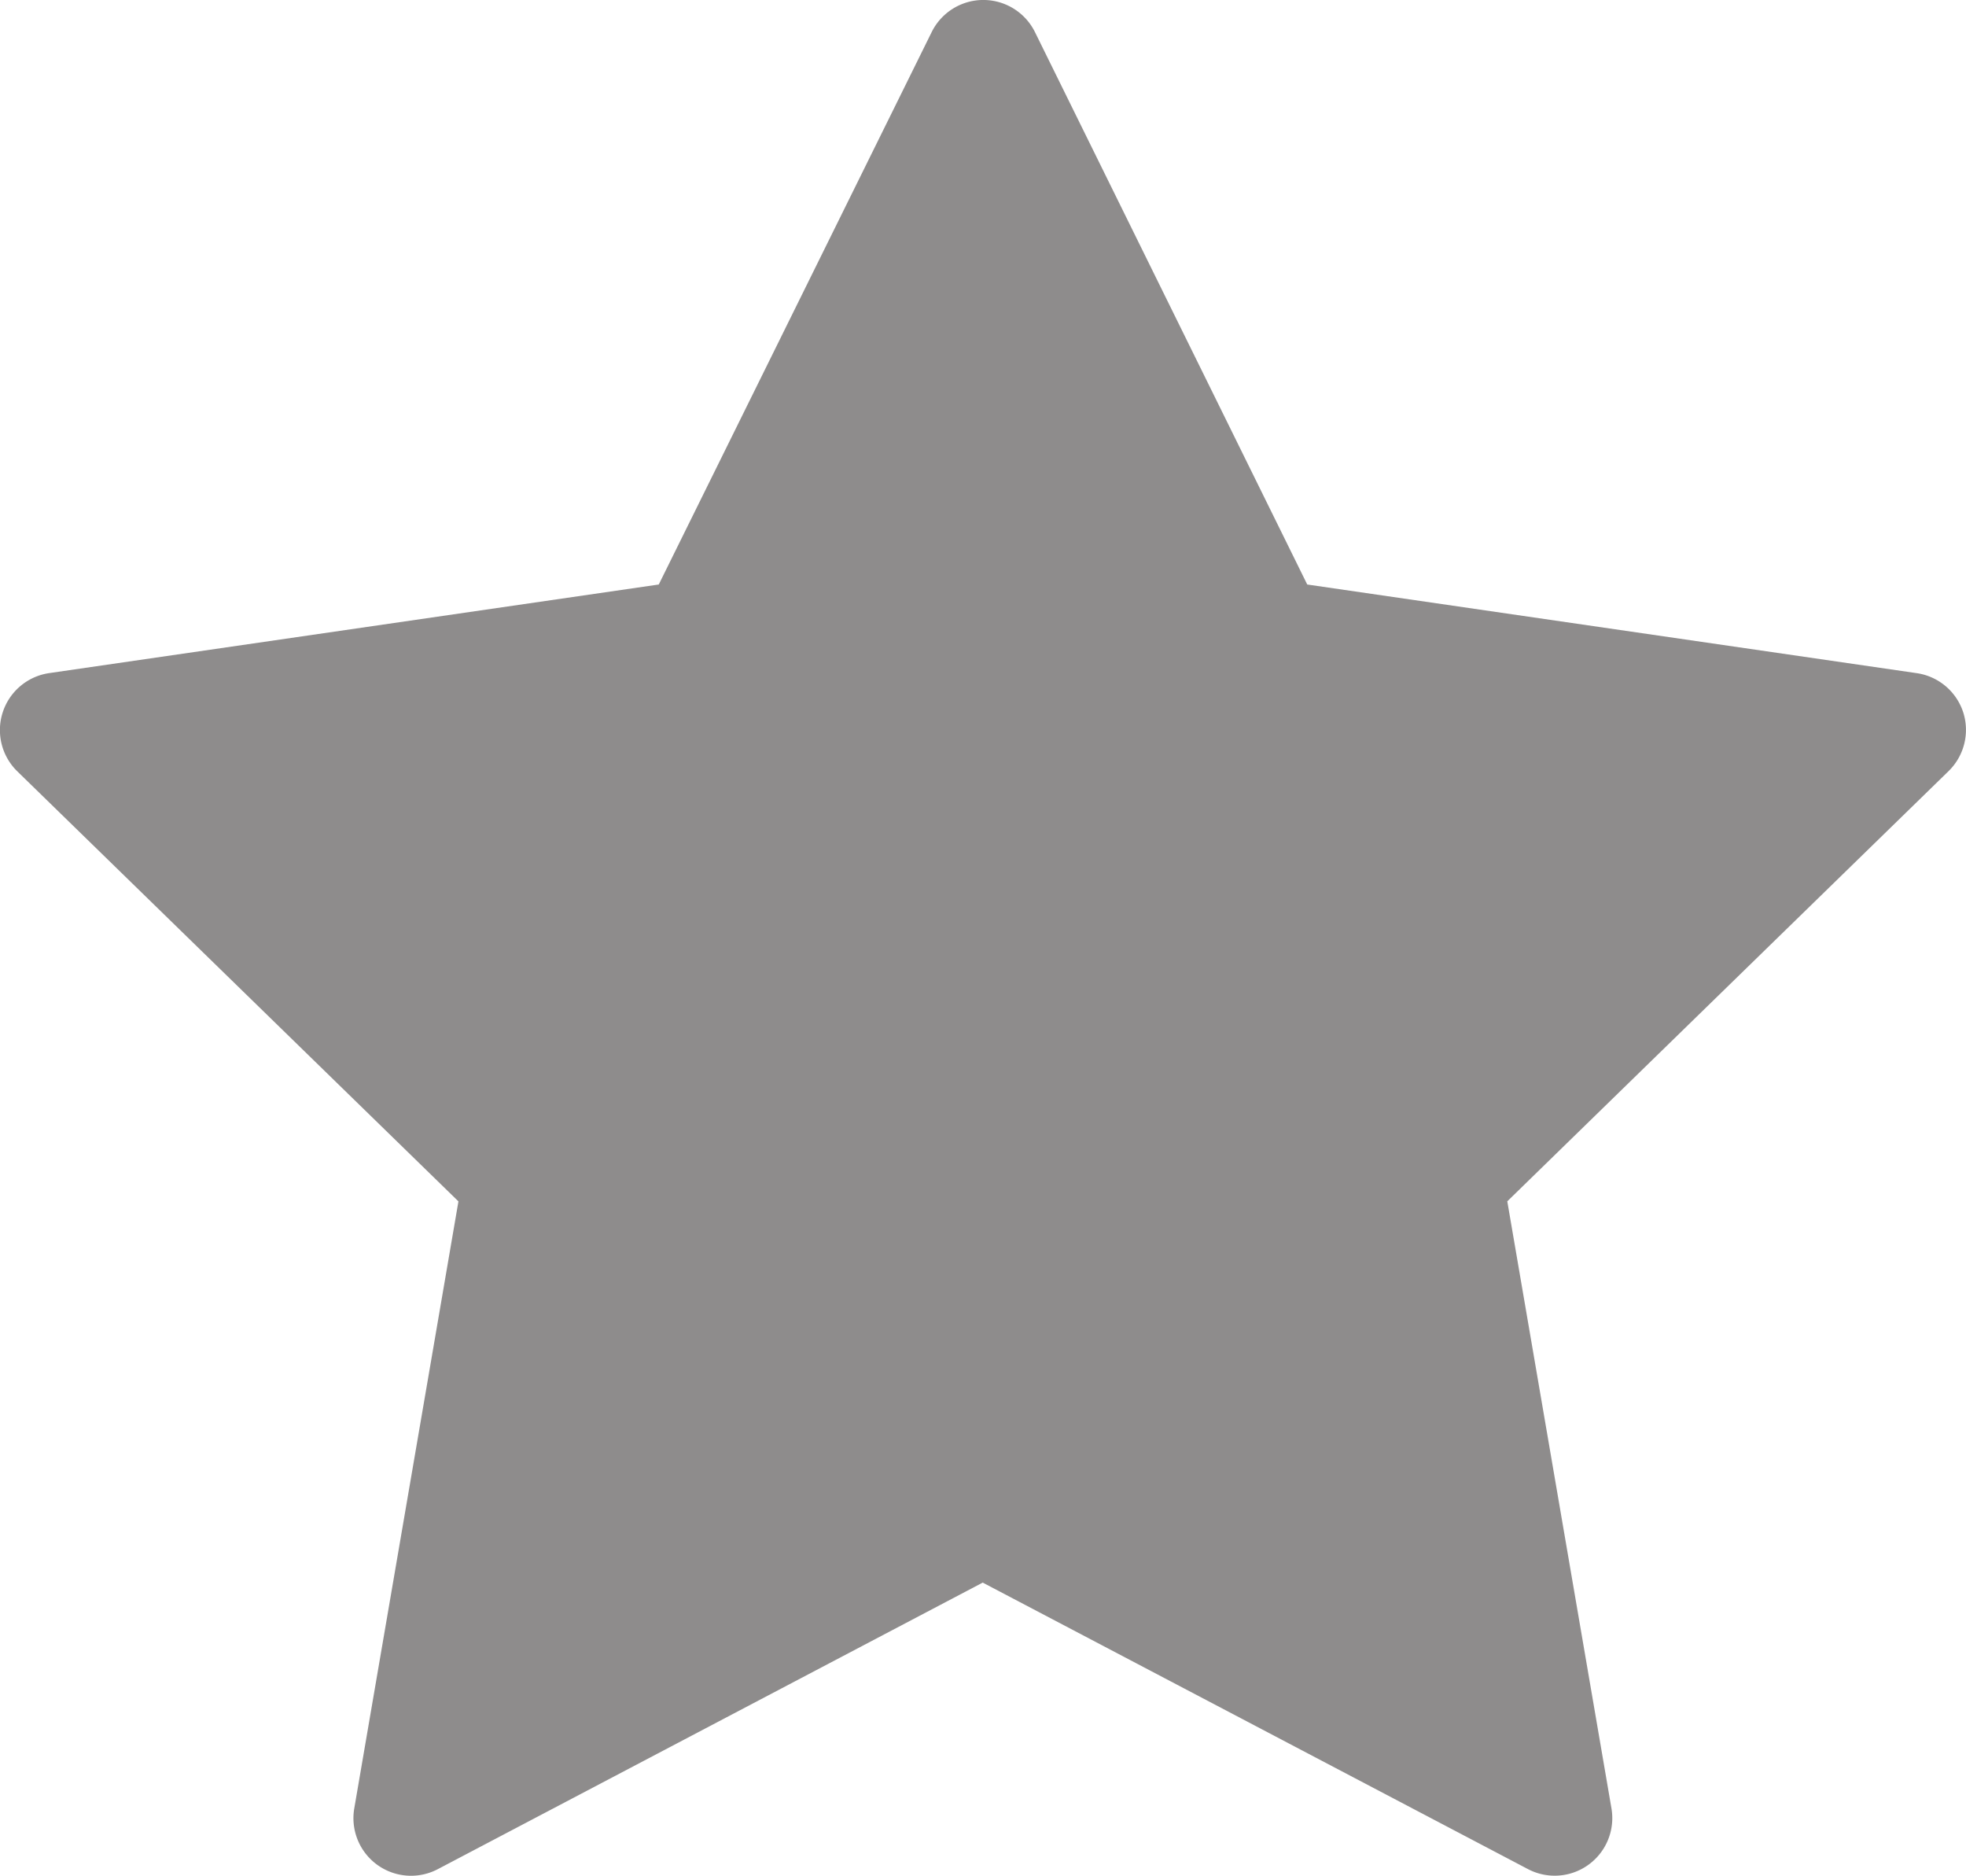 <svg xmlns="http://www.w3.org/2000/svg" width="28.304" height="27" viewBox="0 0 28.304 27"><g id="star" transform="translate(0 -11.796)"><g id="Group_9860" data-name="Group 9860" transform="translate(0 11.796)"><path id="Path_3198" fill="#8e8c8c" d="M28.264,22.049a.829.829,0,0,0-.669-.564L18.82,20.209,14.9,12.258a.829.829,0,0,0-1.487,0L9.484,20.209.71,21.484A.829.829,0,0,0,.251,22.9L6.6,29.088,5.1,37.827a.829.829,0,0,0,1.2.874l7.848-4.126L22,38.7a.829.829,0,0,0,1.2-.874l-1.5-8.739,6.35-6.189A.829.829,0,0,0,28.264,22.049Z" data-name="Path 3198" transform="translate(0 -11.796)"/></g></g></svg>